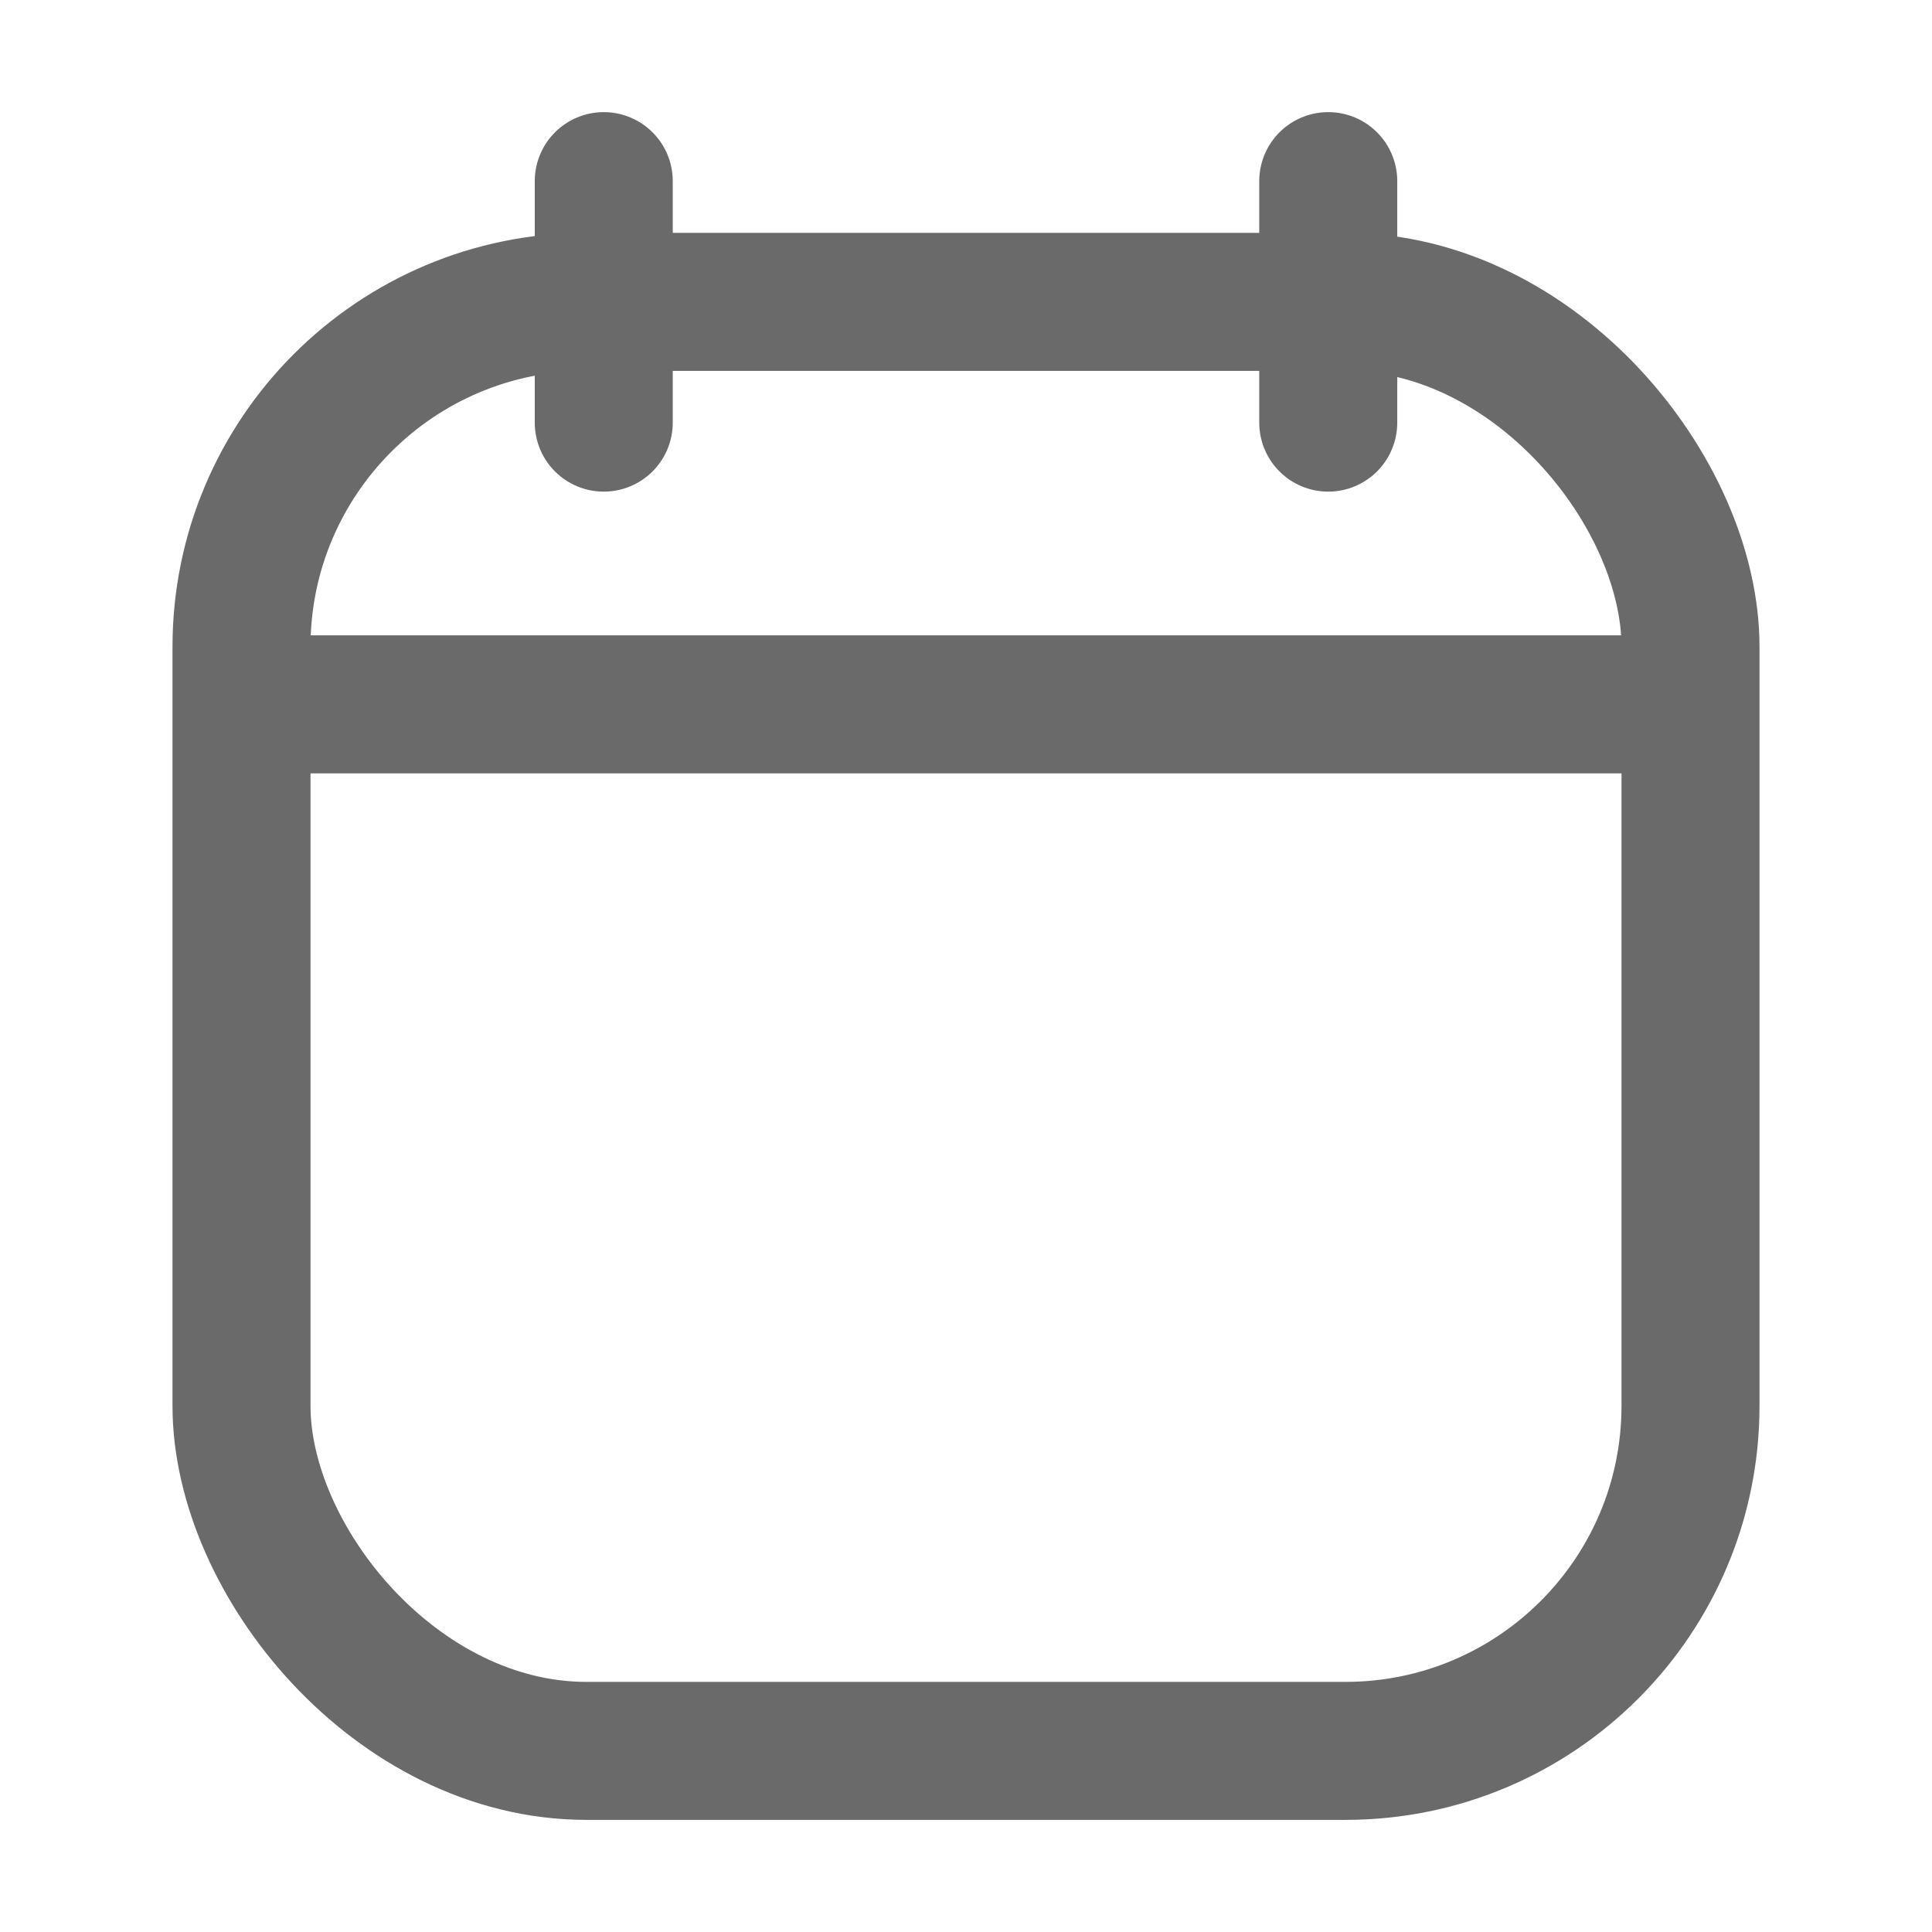 <svg width="28" height="28" viewBox="0 0 28 28" fill="none" xmlns="http://www.w3.org/2000/svg">
<rect x="3.5" y="4.375" width="21" height="21" rx="5" stroke="#6A6A6A" stroke-width="2"/>
<path d="M3.5 10.208H24.5" stroke="#6A6A6A" stroke-width="2" stroke-linejoin="round"/>
<path d="M19.25 2.625L19.25 6.125" stroke="#6A6A6A" stroke-width="2" stroke-linecap="round" stroke-linejoin="round"/>
<path d="M8.75 2.625L8.75 6.125" stroke="#6A6A6A" stroke-width="2" stroke-linecap="round" stroke-linejoin="round"/>
</svg>
